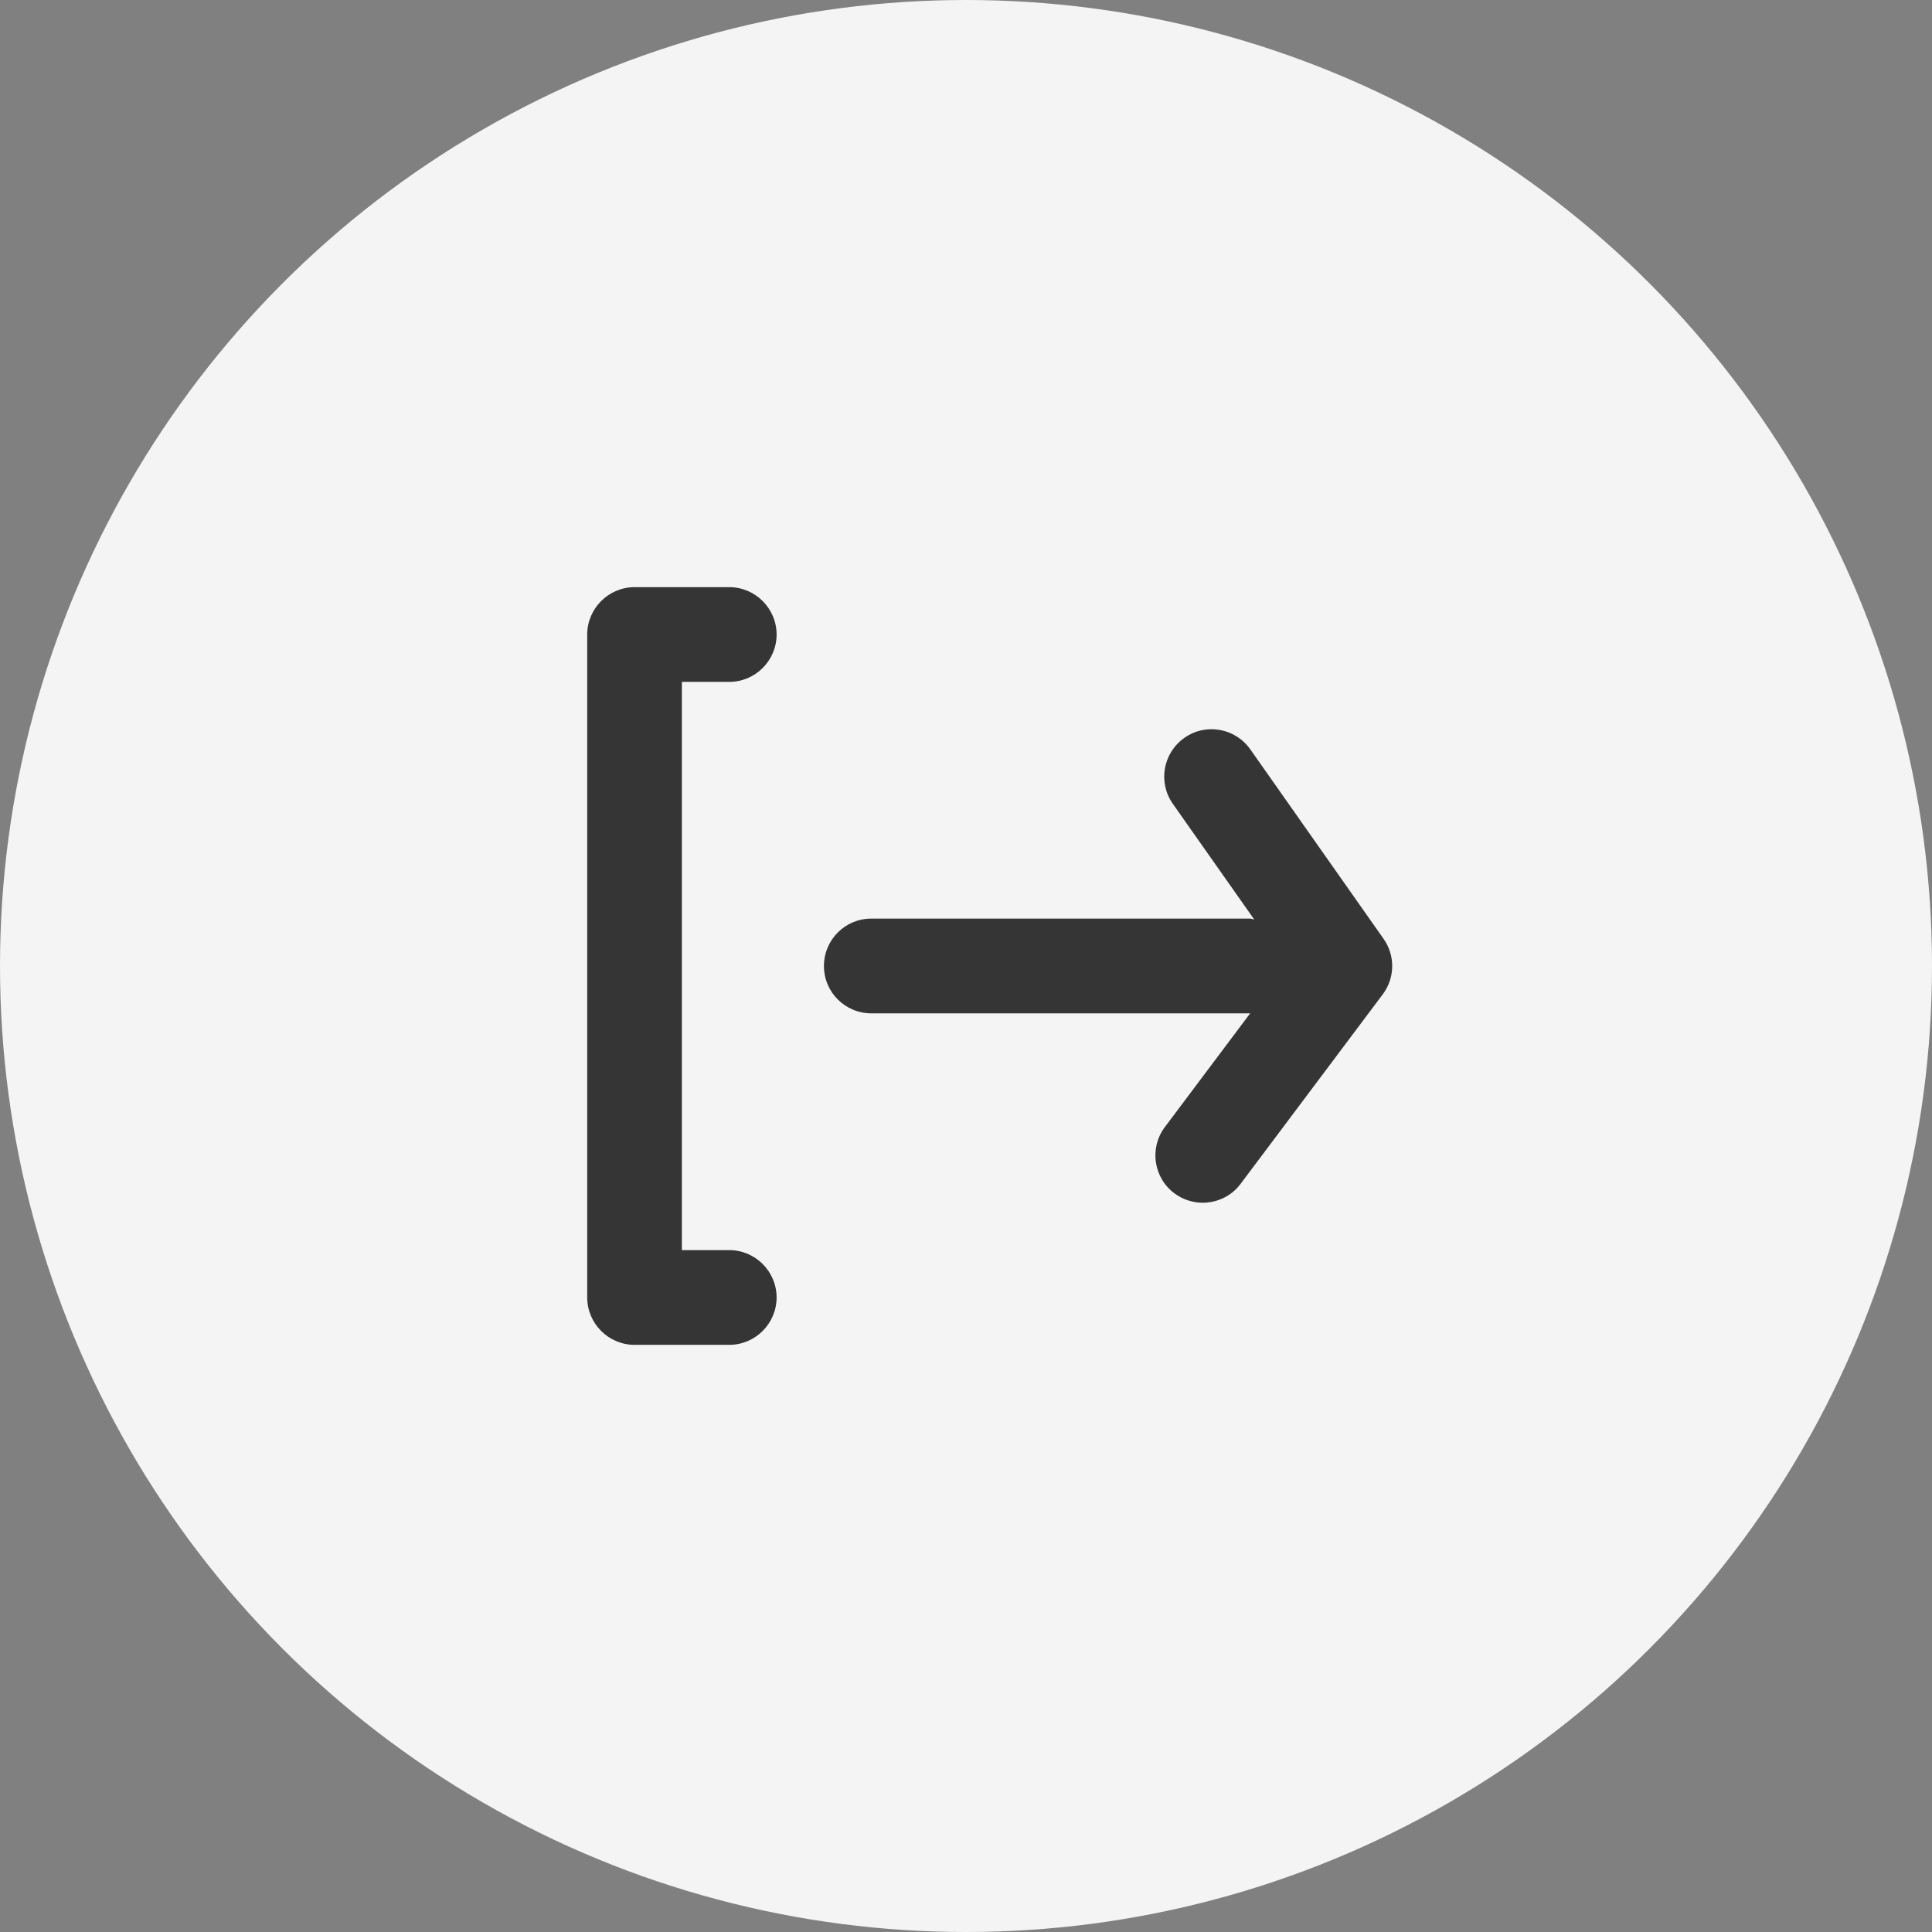 <svg width="34" height="34" viewBox="0 0 34 34" fill="none" xmlns="http://www.w3.org/2000/svg">
<rect x="0" y="0" width="34" height="34" fill="#808080" stroke="none"/>
<circle cx="17" cy="17" r="17" fill="#F4F4F4"/>
<path fill-rule="evenodd" clip-rule="evenodd" d="M13.667 11.167C13.667 11.625 13.292 12 12.834 12H12V22H12.834C13.292 22 13.667 22.375 13.667 22.833C13.667 23.292 13.292 23.667 12.834 23.667H11.167C10.709 23.667 10.334 23.292 10.334 22.833V11.167C10.334 10.708 10.709 10.333 11.167 10.333H12.834C13.292 10.333 13.667 10.708 13.667 11.167ZM22.003 13.187L24.348 16.521C24.557 16.816 24.55 17.212 24.333 17.5L21.833 20.833C21.67 21.052 21.419 21.166 21.166 21.166C20.993 21.166 20.817 21.112 20.667 21C20.298 20.724 20.224 20.201 20.5 19.834L22.001 17.833H22H15.333C14.873 17.833 14.5 17.461 14.5 17C14.5 16.539 14.873 16.166 15.333 16.166H22C22.014 16.166 22.027 16.17 22.04 16.174C22.05 16.177 22.061 16.18 22.072 16.181L20.64 14.146C20.375 13.77 20.466 13.25 20.843 12.985C21.218 12.719 21.738 12.811 22.003 13.187Z" fill="#353535"/>
<mask id="mask0_1072_2462" style="mask-type:alpha" maskUnits="userSpaceOnUse" x="10" y="10" width="15" height="14">
<path fill-rule="evenodd" clip-rule="evenodd" d="M13.667 11.167C13.667 11.625 13.292 12 12.834 12H12V22H12.834C13.292 22 13.667 22.375 13.667 22.833C13.667 23.292 13.292 23.667 12.834 23.667H11.167C10.709 23.667 10.334 23.292 10.334 22.833V11.167C10.334 10.708 10.709 10.333 11.167 10.333H12.834C13.292 10.333 13.667 10.708 13.667 11.167ZM22.003 13.187L24.348 16.521C24.557 16.816 24.55 17.212 24.333 17.5L21.833 20.833C21.67 21.052 21.419 21.166 21.166 21.166C20.993 21.166 20.817 21.112 20.667 21C20.298 20.724 20.224 20.201 20.5 19.834L22.001 17.833H22H15.333C14.873 17.833 14.5 17.461 14.5 17C14.5 16.539 14.873 16.166 15.333 16.166H22C22.014 16.166 22.027 16.17 22.04 16.174C22.05 16.177 22.061 16.18 22.072 16.181L20.64 14.146C20.375 13.77 20.466 13.25 20.843 12.985C21.218 12.719 21.738 12.811 22.003 13.187Z" fill="white"/>
</mask>
<g mask="url(#mask0_1072_2462)">
</g>
</svg>
